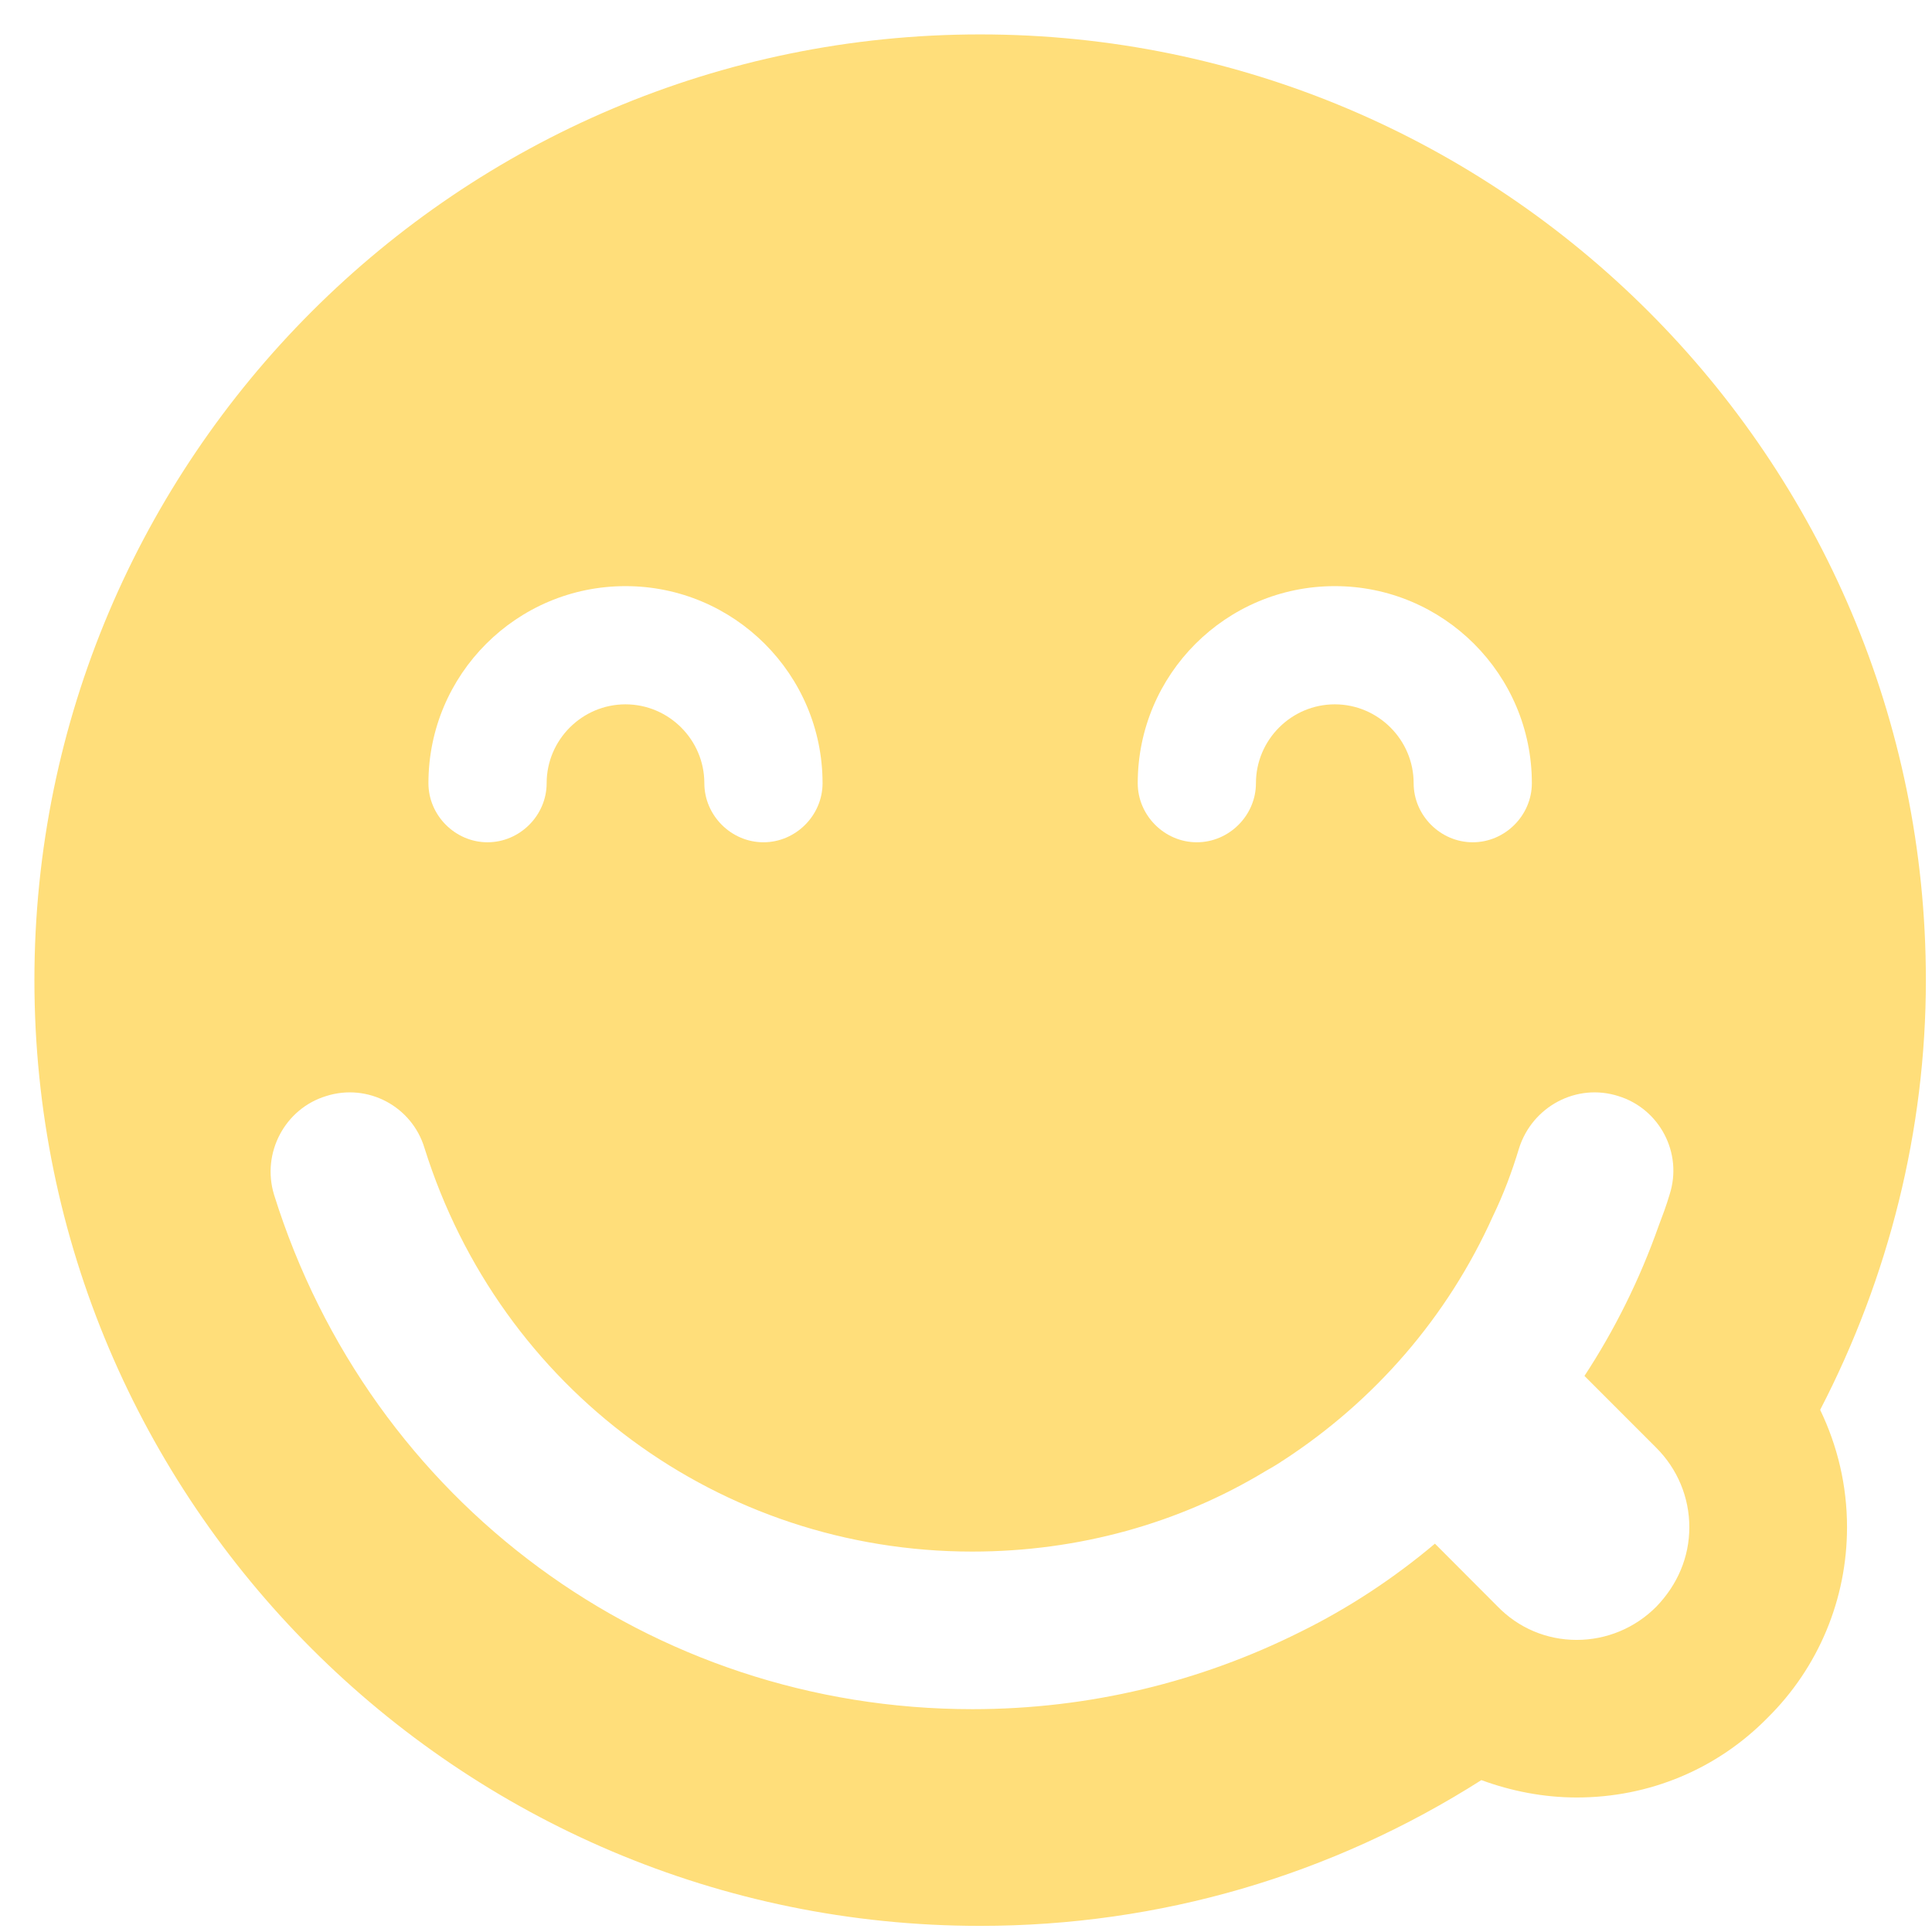 <svg width="53" height="53" viewBox="0 0 53 53" fill="none" xmlns="http://www.w3.org/2000/svg">
<path d="M52.832 26.888C52.832 12.576 41.199 0.944 26.888 0.944C12.576 0.944 0.944 12.576 0.944 26.888C0.944 41.199 12.576 52.832 26.888 52.832C31.817 52.832 36.529 51.447 40.638 48.833C41.459 49.135 42.347 49.31 43.255 49.31C45.243 49.31 47.105 48.532 48.486 47.127C49.89 45.742 50.669 43.862 50.669 41.896C50.669 40.752 50.409 39.668 49.932 38.676C51.817 35.037 52.832 30.997 52.832 26.888V26.888ZM36.617 16.079C39.6 16.079 42.023 18.501 42.023 21.485C42.023 22.37 41.287 23.106 40.401 23.106C39.516 23.106 38.78 22.37 38.78 21.485C38.78 20.295 37.807 19.322 36.617 19.322C35.427 19.322 34.454 20.295 34.454 21.485C34.454 22.37 33.718 23.106 32.832 23.106C31.947 23.106 31.211 22.37 31.211 21.485C31.211 18.498 33.633 16.079 36.617 16.079ZM17.159 16.079C20.142 16.079 22.565 18.501 22.565 21.485C22.565 22.37 21.829 23.106 20.943 23.106C20.058 23.106 19.322 22.37 19.322 21.485C19.322 20.295 18.349 19.322 17.159 19.322C15.969 19.322 14.996 20.295 14.996 21.485C14.996 22.37 14.26 23.106 13.374 23.106C12.489 23.106 11.753 22.37 11.753 21.485C11.753 18.498 14.175 16.079 17.159 16.079ZM39.364 42.347C38.238 43.297 36.986 44.121 35.667 44.77C32.942 46.132 29.894 46.887 26.674 46.887C17.853 46.887 10.157 41.222 7.517 32.771C7.17 31.626 7.819 30.413 8.944 30.069C10.089 29.703 11.302 30.351 11.646 31.496C13.721 38.112 19.753 42.564 26.671 42.564C29.589 42.564 32.355 41.786 34.713 40.359C34.865 40.272 35.015 40.187 35.144 40.1C35.167 40.077 35.187 40.077 35.209 40.058C37.697 38.436 39.707 36.143 40.959 33.354C41.241 32.771 41.478 32.145 41.673 31.496C42.039 30.351 43.252 29.703 44.397 30.069C45.522 30.416 46.171 31.626 45.801 32.771C45.713 33.072 45.606 33.354 45.499 33.636C44.98 35.105 44.29 36.49 43.466 37.745L45.434 39.714C46.018 40.297 46.343 41.076 46.343 41.896C46.343 42.717 46.018 43.476 45.434 44.079C44.851 44.663 44.072 44.987 43.252 44.987C42.431 44.987 41.653 44.663 41.069 44.056L39.364 42.347Z" fill="#FFDE7A"/>
</svg>

